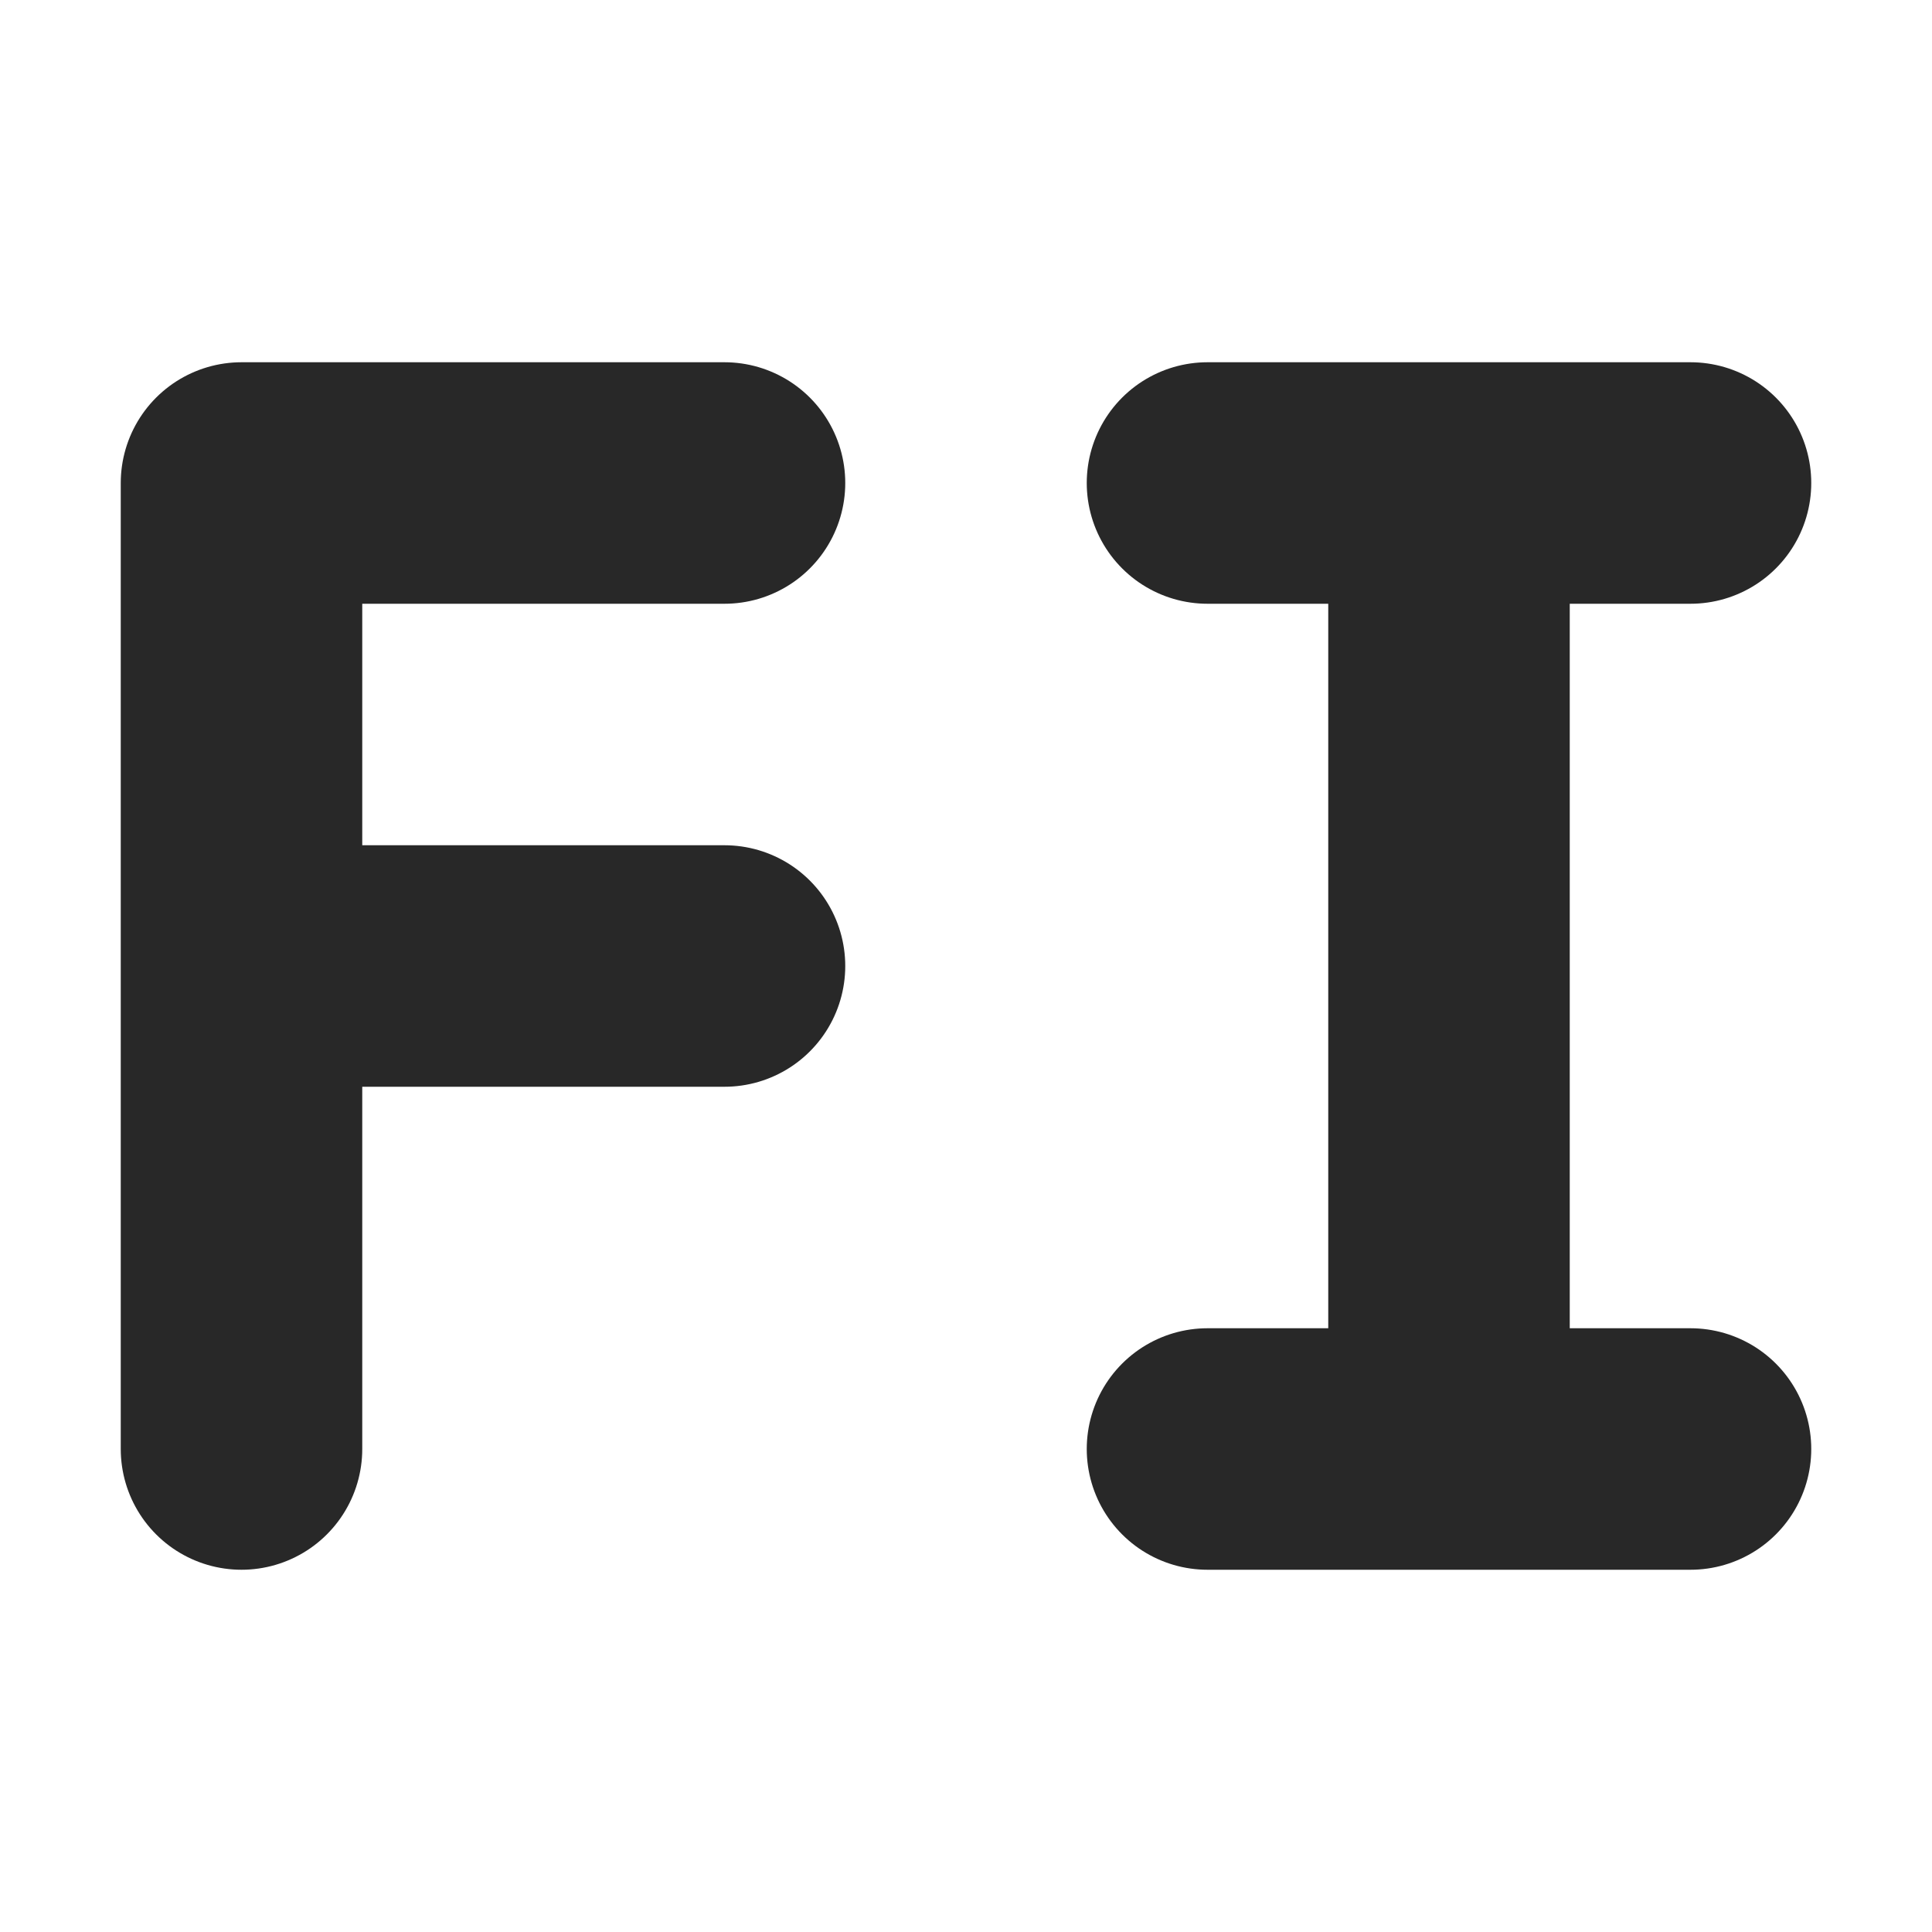 <svg width="16" height="16" version="1.1" xmlns="http://www.w3.org/2000/svg">
  <defs>
    <style id="current-color-scheme" type="text/css">.ColorScheme-Text { color:#282828; } .ColorScheme-Highlight { color:#458588; } .ColorScheme-NeutralText { color:#fe8019; } .ColorScheme-PositiveText { color:#689d6a; } .ColorScheme-NegativeText { color:#fb4934; }</style>
  </defs>
  <path class="ColorScheme-Text" d="m2 8h4m-4-4h4m-4 8v-8" fill="none" stroke="currentColor" stroke-linecap="round" stroke-linejoin="bevel" stroke-width="2"/>
  <path class="ColorScheme-Text" d="m10 12h4m-4-8h4m-2 8v-8" fill="none" stroke="currentColor" stroke-linecap="round" stroke-width="2"/>
</svg>
